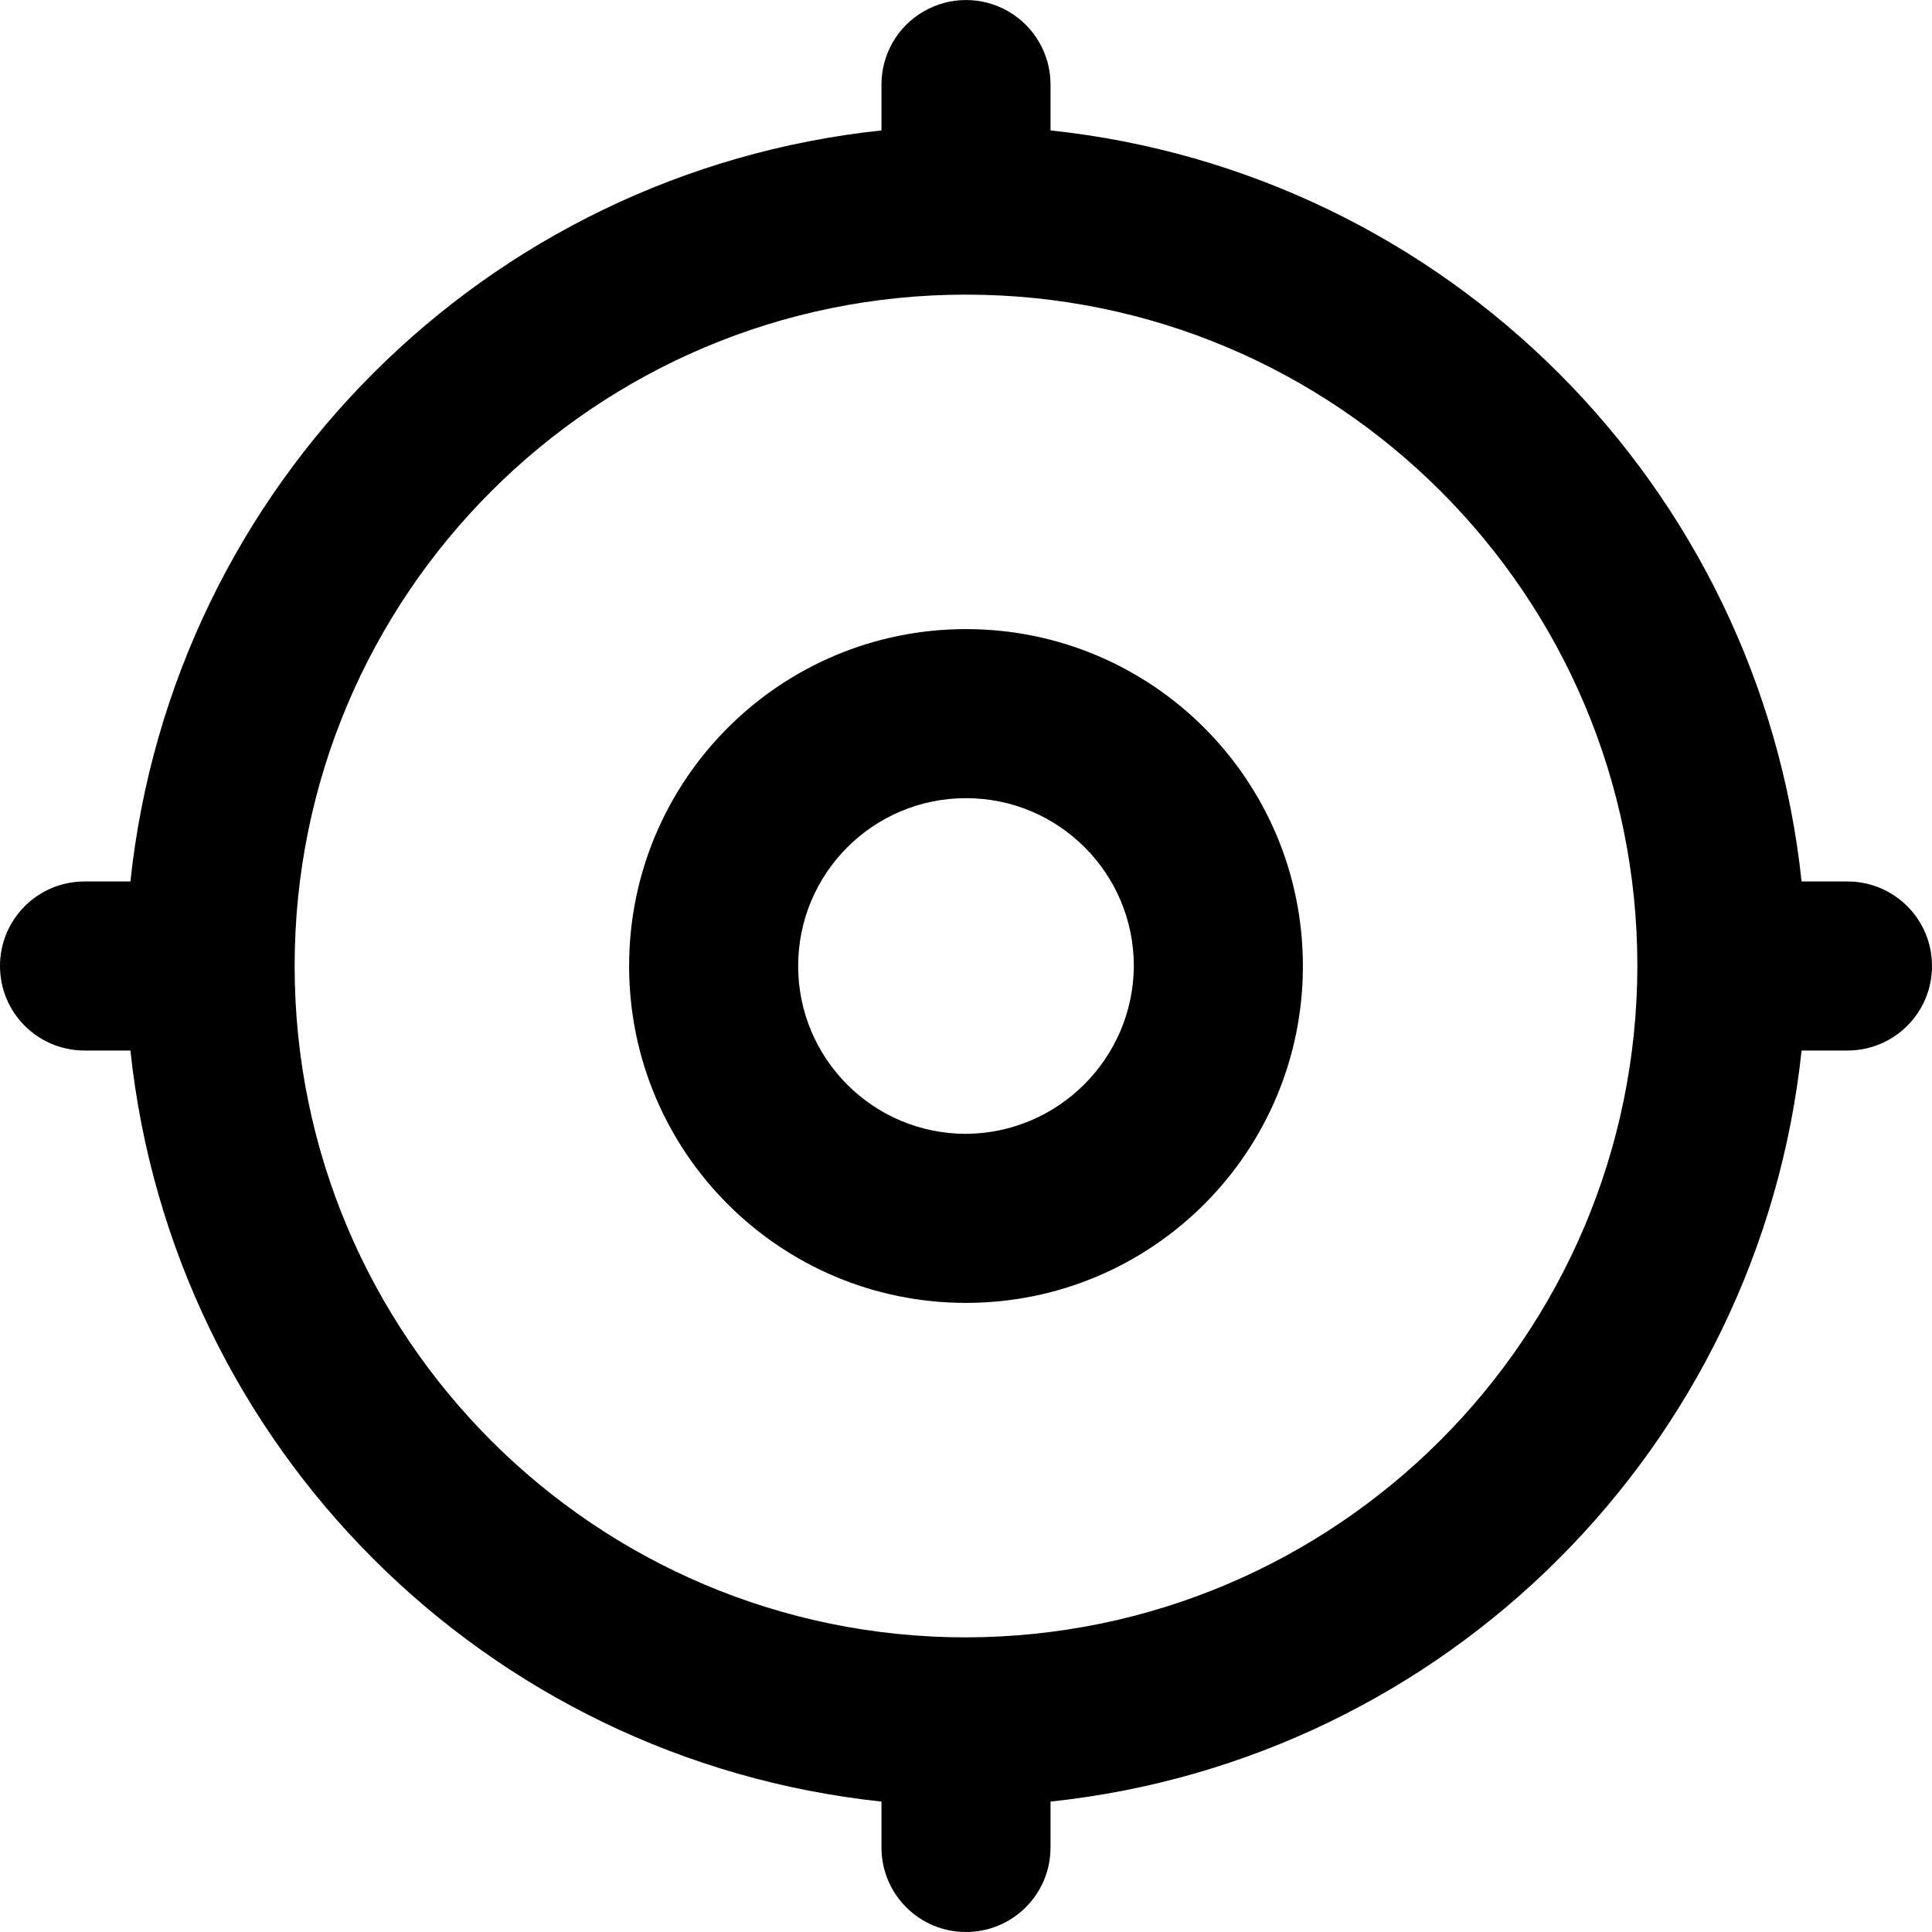 <svg xmlns="http://www.w3.org/2000/svg" xmlns:xlink="http://www.w3.org/1999/xlink" width="16" height="16" version="1.1" viewBox="0 0 16 16"><title>icon/tracker</title><desc>Created with Sketch.</desc><g id="Icons-✅" fill="none" fill-rule="evenodd" stroke="none" stroke-width="1"><g id="Icons" fill="currentColor" transform="translate(-326, -936)"><g id="icon/tracker" transform="translate(326, 936)"><g id="tracker"><path id="Combined-Shape" d="M15.3,7.3 C15.687,7.3 16,7.613 16,8 C16,8.387 15.687,8.7 15.3,8.7 L14.92,8.7 C14.571,11.98 11.98,14.571 8.7,14.92 L8.7,15.3 C8.7,15.687 8.387,16 8,16 C7.613,16 7.3,15.687 7.3,15.3 L7.3,14.92 C4.02,14.571 1.429,11.98 1.08,8.7 L0.7,8.7 C0.313,8.7 -4.73447626e-17,8.387 0,8 C4.73447626e-17,7.613 0.313,7.3 0.7,7.3 L1.08,7.3 C1.429,4.02 4.02,1.429 7.3,1.08 L7.3,0.7 C7.3,0.45 7.433,0.219 7.65,0.094 C7.867,-0.031 8.133,-0.031 8.35,0.094 C8.567,0.219 8.7,0.45 8.7,0.7 L8.7,1.08 C11.98,1.429 14.571,4.02 14.92,7.3 L15.3,7.3 Z M8,13.56 C11.068,13.554 13.554,11.068 13.56,8 C13.56,4.929 11.071,2.44 8,2.44 C4.929,2.44 2.44,4.929 2.44,8 C2.44,11.071 4.929,13.56 8,13.56 Z M8,5.21 C9.541,5.21 10.79,6.459 10.79,8 C10.79,9.541 9.541,10.79 8,10.79 C6.459,10.79 5.21,9.541 5.21,8 C5.21,6.459 6.459,5.21 8,5.21 Z M8,9.39 C8.765,9.385 9.385,8.765 9.39,8 C9.39,7.232 8.768,6.61 8,6.61 C7.232,6.61 6.61,7.232 6.61,8 C6.61,8.768 7.232,9.39 8,9.39 Z"/></g></g></g></g></svg>